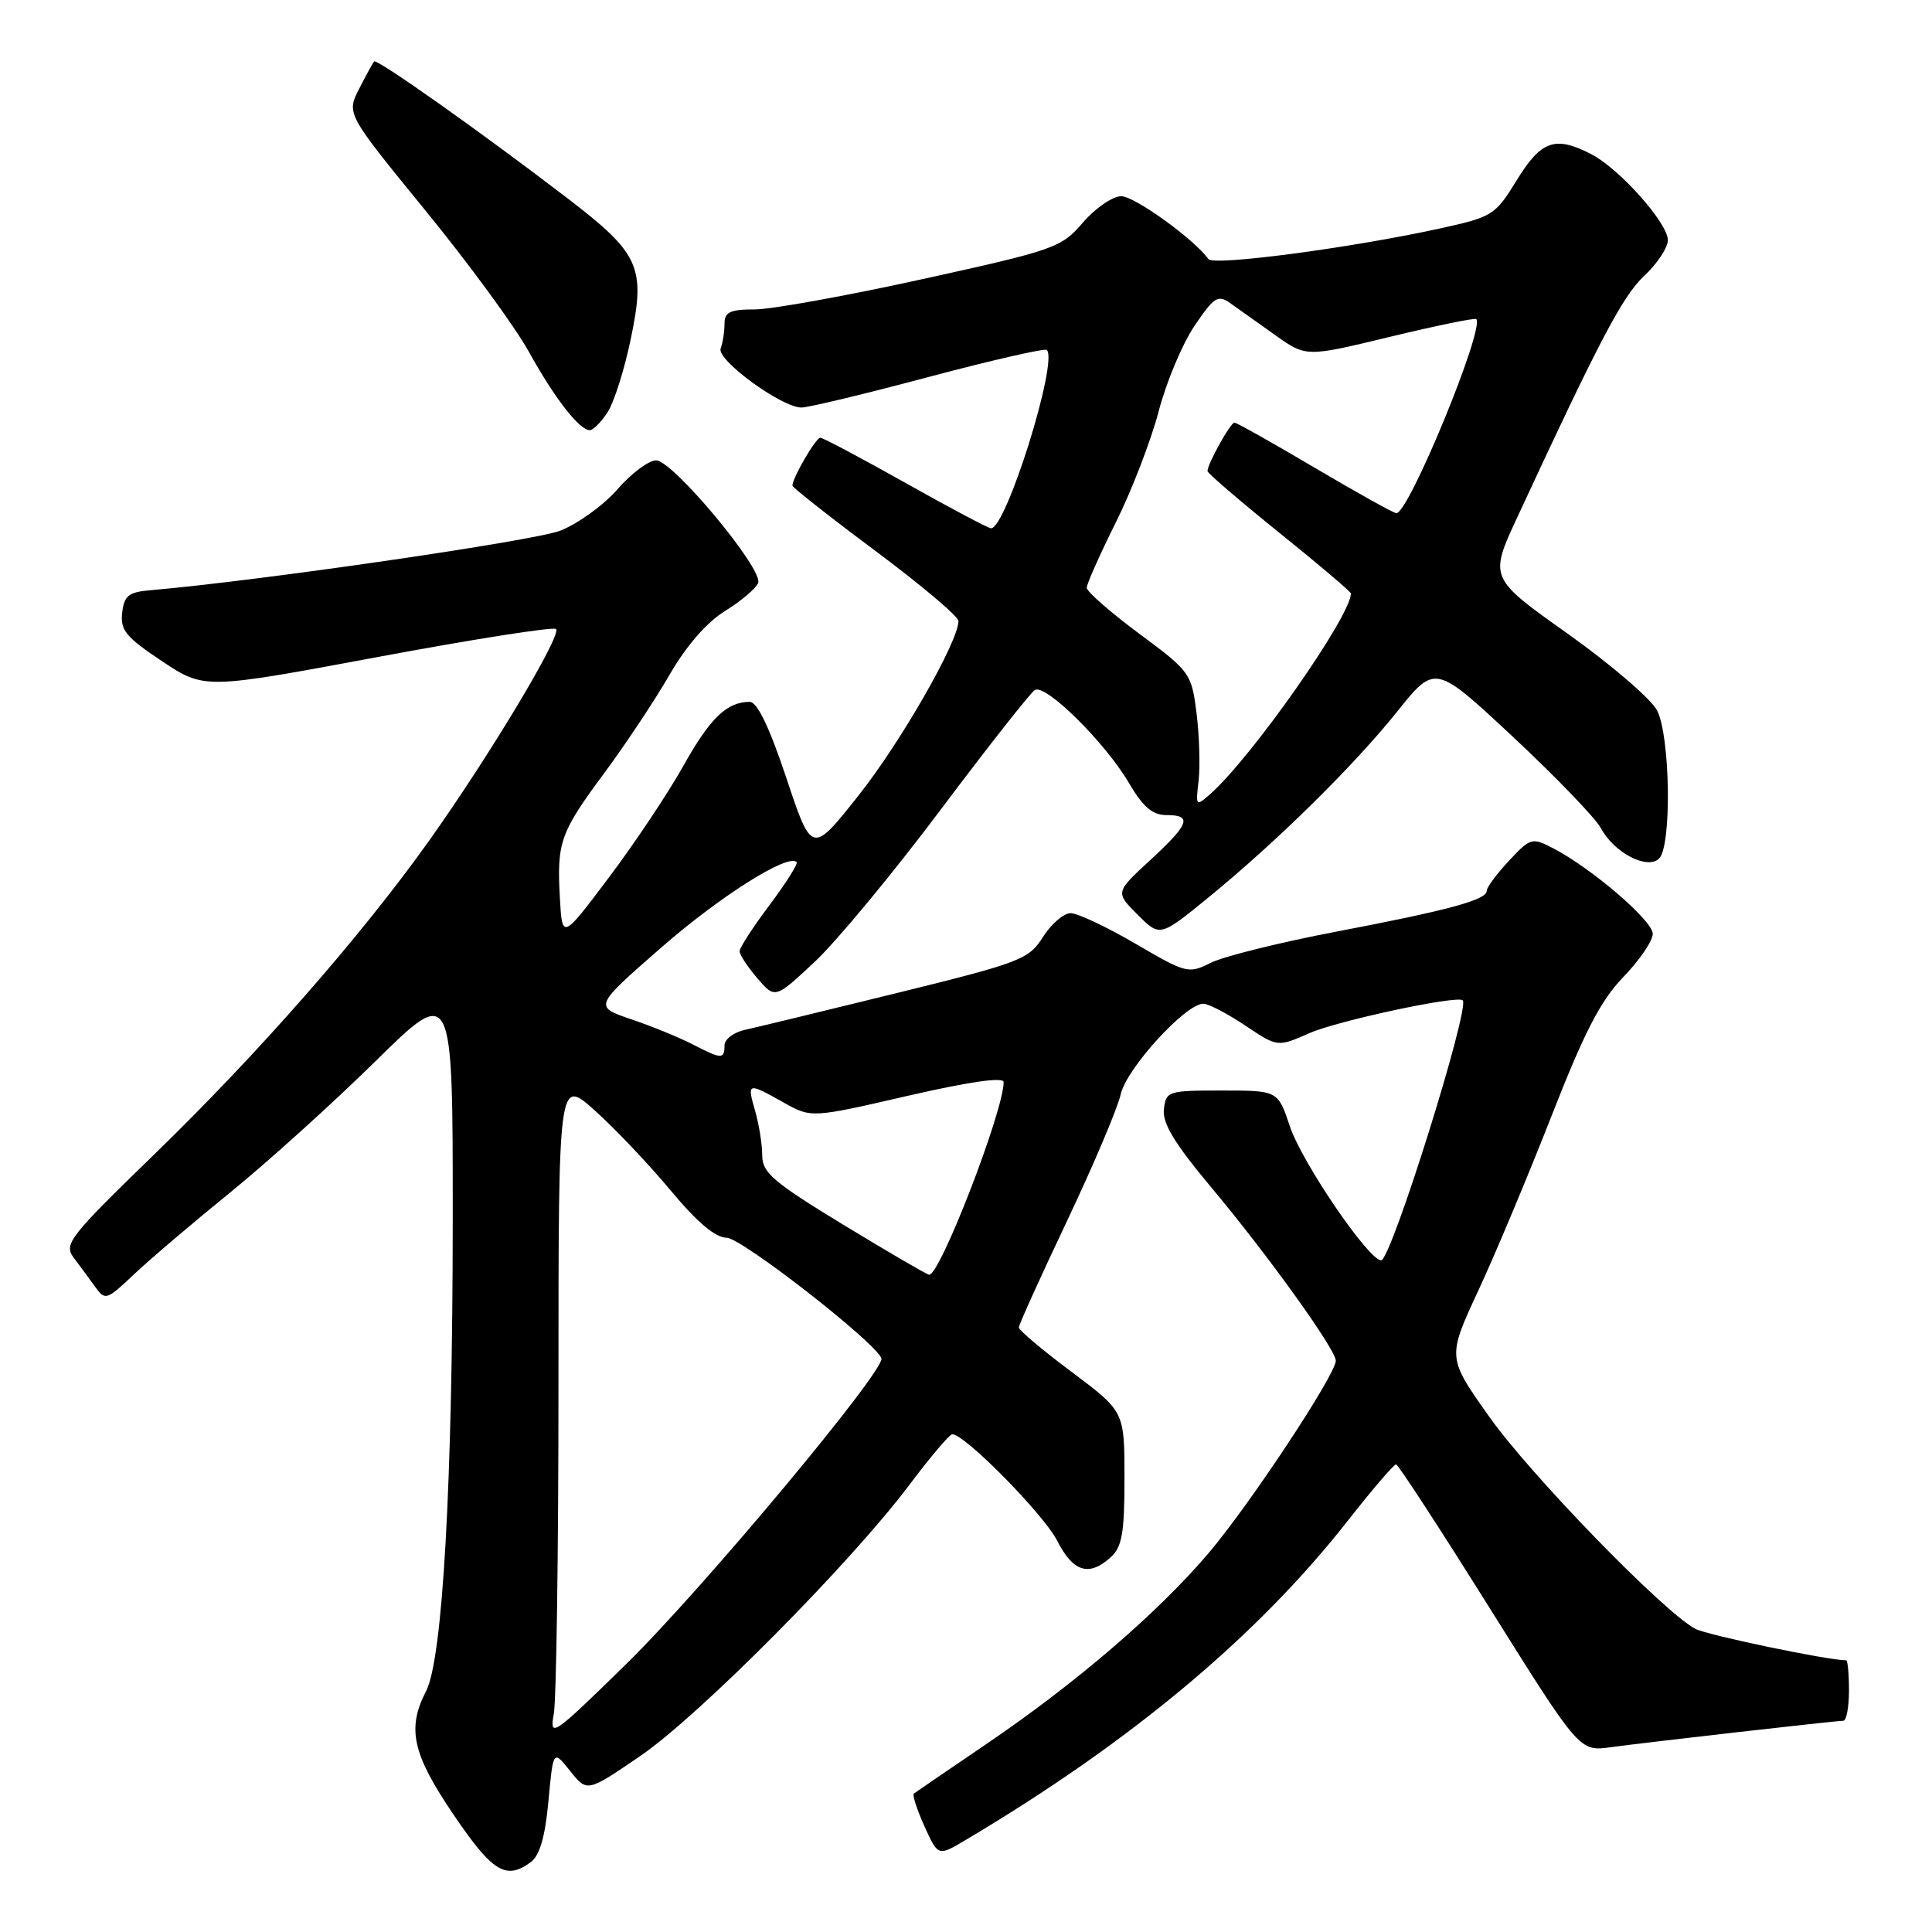 <?xml version="1.0" encoding="UTF-8" standalone="no"?>
<!DOCTYPE svg PUBLIC "-//W3C//DTD SVG 1.1//EN" "http://www.w3.org/Graphics/SVG/1.1/DTD/svg11.dtd" >
<svg xmlns="http://www.w3.org/2000/svg" xmlns:xlink="http://www.w3.org/1999/xlink" version="1.1" viewBox="0 0 256 256">
 <g >
 <path fill="currentColor"
d=" M 70.32 246.75 C 71.51 245.88 72.23 243.41 72.67 238.67 C 73.30 231.85 73.30 231.85 75.55 234.67 C 77.80 237.49 77.80 237.49 84.85 232.67 C 92.64 227.35 112.70 207.13 120.50 196.75 C 123.25 193.09 125.80 190.07 126.17 190.05 C 127.74 189.94 138.28 200.63 140.08 204.15 C 142.20 208.31 144.29 208.95 147.17 206.35 C 148.68 204.98 149.00 203.14 149.00 195.86 C 149.00 187.03 149.00 187.03 142.00 181.79 C 138.15 178.91 135.00 176.26 135.00 175.90 C 135.00 175.54 137.87 169.19 141.39 161.78 C 144.90 154.36 148.10 146.82 148.50 145.00 C 149.24 141.61 157.09 133.00 159.44 133.00 C 160.13 133.00 162.63 134.30 164.99 135.88 C 169.28 138.76 169.28 138.76 173.50 136.90 C 177.18 135.27 192.97 131.88 193.81 132.54 C 194.86 133.37 184.33 167.00 183.01 167.00 C 181.35 167.00 172.52 154.04 170.92 149.26 C 169.33 144.50 169.33 144.50 161.91 144.50 C 154.75 144.50 154.49 144.58 154.22 147.00 C 154.01 148.84 155.66 151.56 160.52 157.36 C 167.98 166.27 177.00 178.82 177.00 180.30 C 177.00 182.12 165.63 199.33 160.16 205.78 C 153.41 213.72 142.55 223.05 130.63 231.14 C 125.61 234.55 121.32 237.48 121.09 237.66 C 120.87 237.83 121.50 239.78 122.49 241.98 C 124.30 245.98 124.30 245.98 127.90 243.84 C 149.81 230.84 166.62 216.79 178.64 201.44 C 181.85 197.35 184.70 194.02 184.99 194.04 C 185.27 194.06 190.85 202.63 197.39 213.08 C 209.29 232.08 209.29 232.08 213.39 231.52 C 218.32 230.85 243.19 228.02 244.25 228.01 C 244.66 228.00 245.00 226.20 245.00 224.00 C 245.00 221.80 244.83 220.00 244.63 220.00 C 242.20 220.00 226.25 216.67 224.64 215.83 C 220.49 213.65 202.75 195.40 197.30 187.68 C 191.77 179.87 191.77 179.87 195.87 171.04 C 198.13 166.19 202.50 155.75 205.59 147.86 C 209.94 136.74 212.08 132.59 215.10 129.46 C 217.25 127.24 219.00 124.66 219.00 123.74 C 219.00 121.99 210.88 115.03 205.78 112.39 C 203.01 110.95 202.79 111.01 199.95 114.05 C 198.33 115.79 197.00 117.58 197.00 118.03 C 197.00 119.24 192.04 120.59 177.00 123.46 C 169.57 124.88 162.13 126.73 160.45 127.57 C 157.49 129.06 157.19 128.98 150.46 125.05 C 146.65 122.82 142.78 121.00 141.86 121.00 C 140.95 121.00 139.30 122.42 138.20 124.15 C 136.32 127.13 135.28 127.53 118.85 131.58 C 109.31 133.93 100.26 136.12 98.75 136.45 C 97.24 136.77 96.00 137.70 96.00 138.52 C 96.00 140.38 95.62 140.37 91.75 138.37 C 90.02 137.48 86.37 135.98 83.64 135.06 C 78.68 133.37 78.68 133.37 87.59 125.58 C 95.41 118.75 104.40 113.07 105.56 114.23 C 105.77 114.44 104.16 117.00 101.98 119.91 C 99.79 122.82 98.00 125.58 98.00 126.04 C 98.00 126.51 99.06 128.12 100.35 129.62 C 102.70 132.36 102.70 132.36 107.94 127.46 C 110.83 124.76 118.33 115.70 124.62 107.32 C 130.91 98.94 136.54 91.79 137.12 91.43 C 138.53 90.56 146.43 98.37 149.59 103.75 C 151.45 106.92 152.71 108.00 154.54 108.00 C 158.04 108.00 157.62 109.17 152.39 113.99 C 147.78 118.24 147.78 118.24 150.74 121.20 C 153.70 124.16 153.70 124.16 160.10 118.94 C 169.17 111.53 179.32 101.54 185.16 94.26 C 190.16 88.01 190.16 88.01 200.50 97.66 C 206.18 102.97 211.41 108.40 212.13 109.74 C 213.88 113.01 218.30 115.30 219.85 113.75 C 221.53 112.07 221.32 97.52 219.57 94.13 C 218.78 92.61 213.45 88.04 207.73 83.97 C 197.32 76.58 197.32 76.58 201.05 68.54 C 211.92 45.10 215.00 39.24 217.86 36.56 C 219.59 34.95 221.00 32.81 221.00 31.82 C 221.00 29.56 214.59 22.36 210.87 20.44 C 206.08 17.96 204.23 18.60 201.00 23.84 C 198.12 28.53 197.79 28.74 190.76 30.28 C 178.94 32.87 160.79 35.26 160.12 34.33 C 158.25 31.70 150.34 26.00 148.57 26.00 C 147.43 26.00 145.15 27.57 143.50 29.48 C 140.62 32.83 139.79 33.12 122.26 36.98 C 112.22 39.19 102.21 41.00 100.01 41.00 C 96.72 41.00 96.00 41.35 96.00 42.92 C 96.00 43.97 95.77 45.44 95.49 46.17 C 94.92 47.68 103.57 54.00 106.20 54.00 C 107.12 54.00 114.70 52.18 123.05 49.95 C 131.41 47.73 138.45 46.12 138.71 46.37 C 140.24 47.90 133.33 70.00 131.32 70.00 C 130.96 70.00 125.87 67.30 120.00 64.00 C 114.13 60.70 109.04 58.00 108.69 58.00 C 108.10 58.00 105.00 63.33 105.00 64.35 C 105.00 64.59 109.95 68.49 116.00 73.00 C 122.05 77.51 127.00 81.69 127.00 82.28 C 127.00 85.00 119.38 98.31 113.78 105.38 C 107.57 113.21 107.57 113.21 104.20 103.10 C 101.95 96.36 100.34 93.00 99.35 93.00 C 96.31 93.00 94.09 95.14 90.54 101.50 C 88.53 105.09 84.10 111.73 80.69 116.26 C 74.50 124.49 74.50 124.49 74.19 119.05 C 73.77 111.59 74.21 110.34 80.08 102.42 C 82.90 98.61 86.79 92.76 88.72 89.41 C 90.95 85.55 93.65 82.45 96.10 80.94 C 98.22 79.63 100.18 77.96 100.46 77.24 C 101.16 75.42 89.14 61.00 86.94 61.00 C 85.96 61.00 83.66 62.72 81.83 64.82 C 80.00 66.93 76.59 69.39 74.26 70.31 C 70.83 71.66 34.33 76.97 20.00 78.20 C 17.03 78.45 16.45 78.91 16.19 81.20 C 15.92 83.50 16.70 84.44 21.48 87.62 C 27.09 91.34 27.09 91.34 50.09 87.05 C 62.74 84.69 73.36 83.02 73.68 83.35 C 74.47 84.14 64.83 100.20 56.85 111.41 C 47.82 124.09 34.17 139.65 20.29 153.11 C 9.24 163.83 8.43 164.86 9.74 166.61 C 10.52 167.65 11.80 169.38 12.57 170.46 C 13.94 172.36 14.10 172.31 17.74 168.87 C 19.81 166.91 25.55 162.03 30.50 158.01 C 35.45 153.99 44.11 146.17 49.75 140.62 C 60.00 130.54 60.00 130.54 59.99 161.52 C 59.98 196.52 58.66 219.81 56.46 224.08 C 53.89 229.05 54.64 232.41 60.11 240.47 C 65.26 248.06 67.04 249.16 70.32 246.75 Z  M 80.50 54.64 C 81.35 53.34 82.74 48.98 83.57 44.96 C 85.58 35.37 84.79 33.62 75.15 26.24 C 63.75 17.51 49.93 7.73 49.57 8.14 C 49.40 8.34 48.50 9.98 47.58 11.78 C 45.91 15.07 45.91 15.07 56.35 27.87 C 62.10 34.90 68.26 43.33 70.06 46.58 C 73.46 52.73 76.77 57.00 78.15 57.00 C 78.59 57.00 79.65 55.94 80.50 54.64 Z  M 73.38 227.12 C 73.72 225.27 74.00 205.54 74.00 183.28 C 74.00 142.81 74.00 142.81 78.85 147.18 C 81.52 149.57 86.03 154.34 88.89 157.77 C 92.37 161.96 94.80 164.00 96.29 164.01 C 98.24 164.01 115.99 177.84 116.79 179.98 C 117.36 181.50 93.01 210.68 82.97 220.50 C 73.26 230.01 72.79 230.33 73.38 227.12 Z  M 111.75 162.29 C 102.47 156.64 101.00 155.38 101.00 153.12 C 101.00 151.67 100.58 149.03 100.07 147.24 C 98.97 143.41 99.03 143.40 103.80 146.07 C 107.50 148.15 107.50 148.15 120.25 145.21 C 128.48 143.32 133.00 142.67 132.99 143.39 C 132.97 147.25 124.51 169.11 123.11 168.91 C 122.78 168.87 117.66 165.88 111.75 162.29 Z  M 158.82 103.45 C 159.04 101.52 158.92 97.51 158.55 94.52 C 157.88 89.21 157.72 88.98 150.93 83.95 C 147.12 81.12 144.00 78.39 144.00 77.88 C 144.00 77.37 145.73 73.48 147.85 69.23 C 149.97 64.98 152.52 58.35 153.53 54.50 C 154.53 50.65 156.67 45.56 158.27 43.19 C 160.88 39.33 161.38 39.01 163.04 40.19 C 164.06 40.91 166.73 42.81 168.98 44.41 C 173.07 47.32 173.07 47.32 184.18 44.63 C 190.28 43.16 195.43 42.10 195.61 42.28 C 196.78 43.45 186.68 68.00 185.03 68.00 C 184.68 68.00 179.83 65.30 174.24 62.00 C 168.66 58.70 163.86 56.00 163.57 56.00 C 163.04 56.00 160.00 61.47 160.00 62.42 C 160.00 62.70 164.28 66.37 169.50 70.58 C 174.72 74.78 179.00 78.41 179.00 78.64 C 179.00 81.63 165.86 100.36 160.36 105.22 C 158.46 106.89 158.42 106.84 158.82 103.45 Z "/>
</g>
</svg>